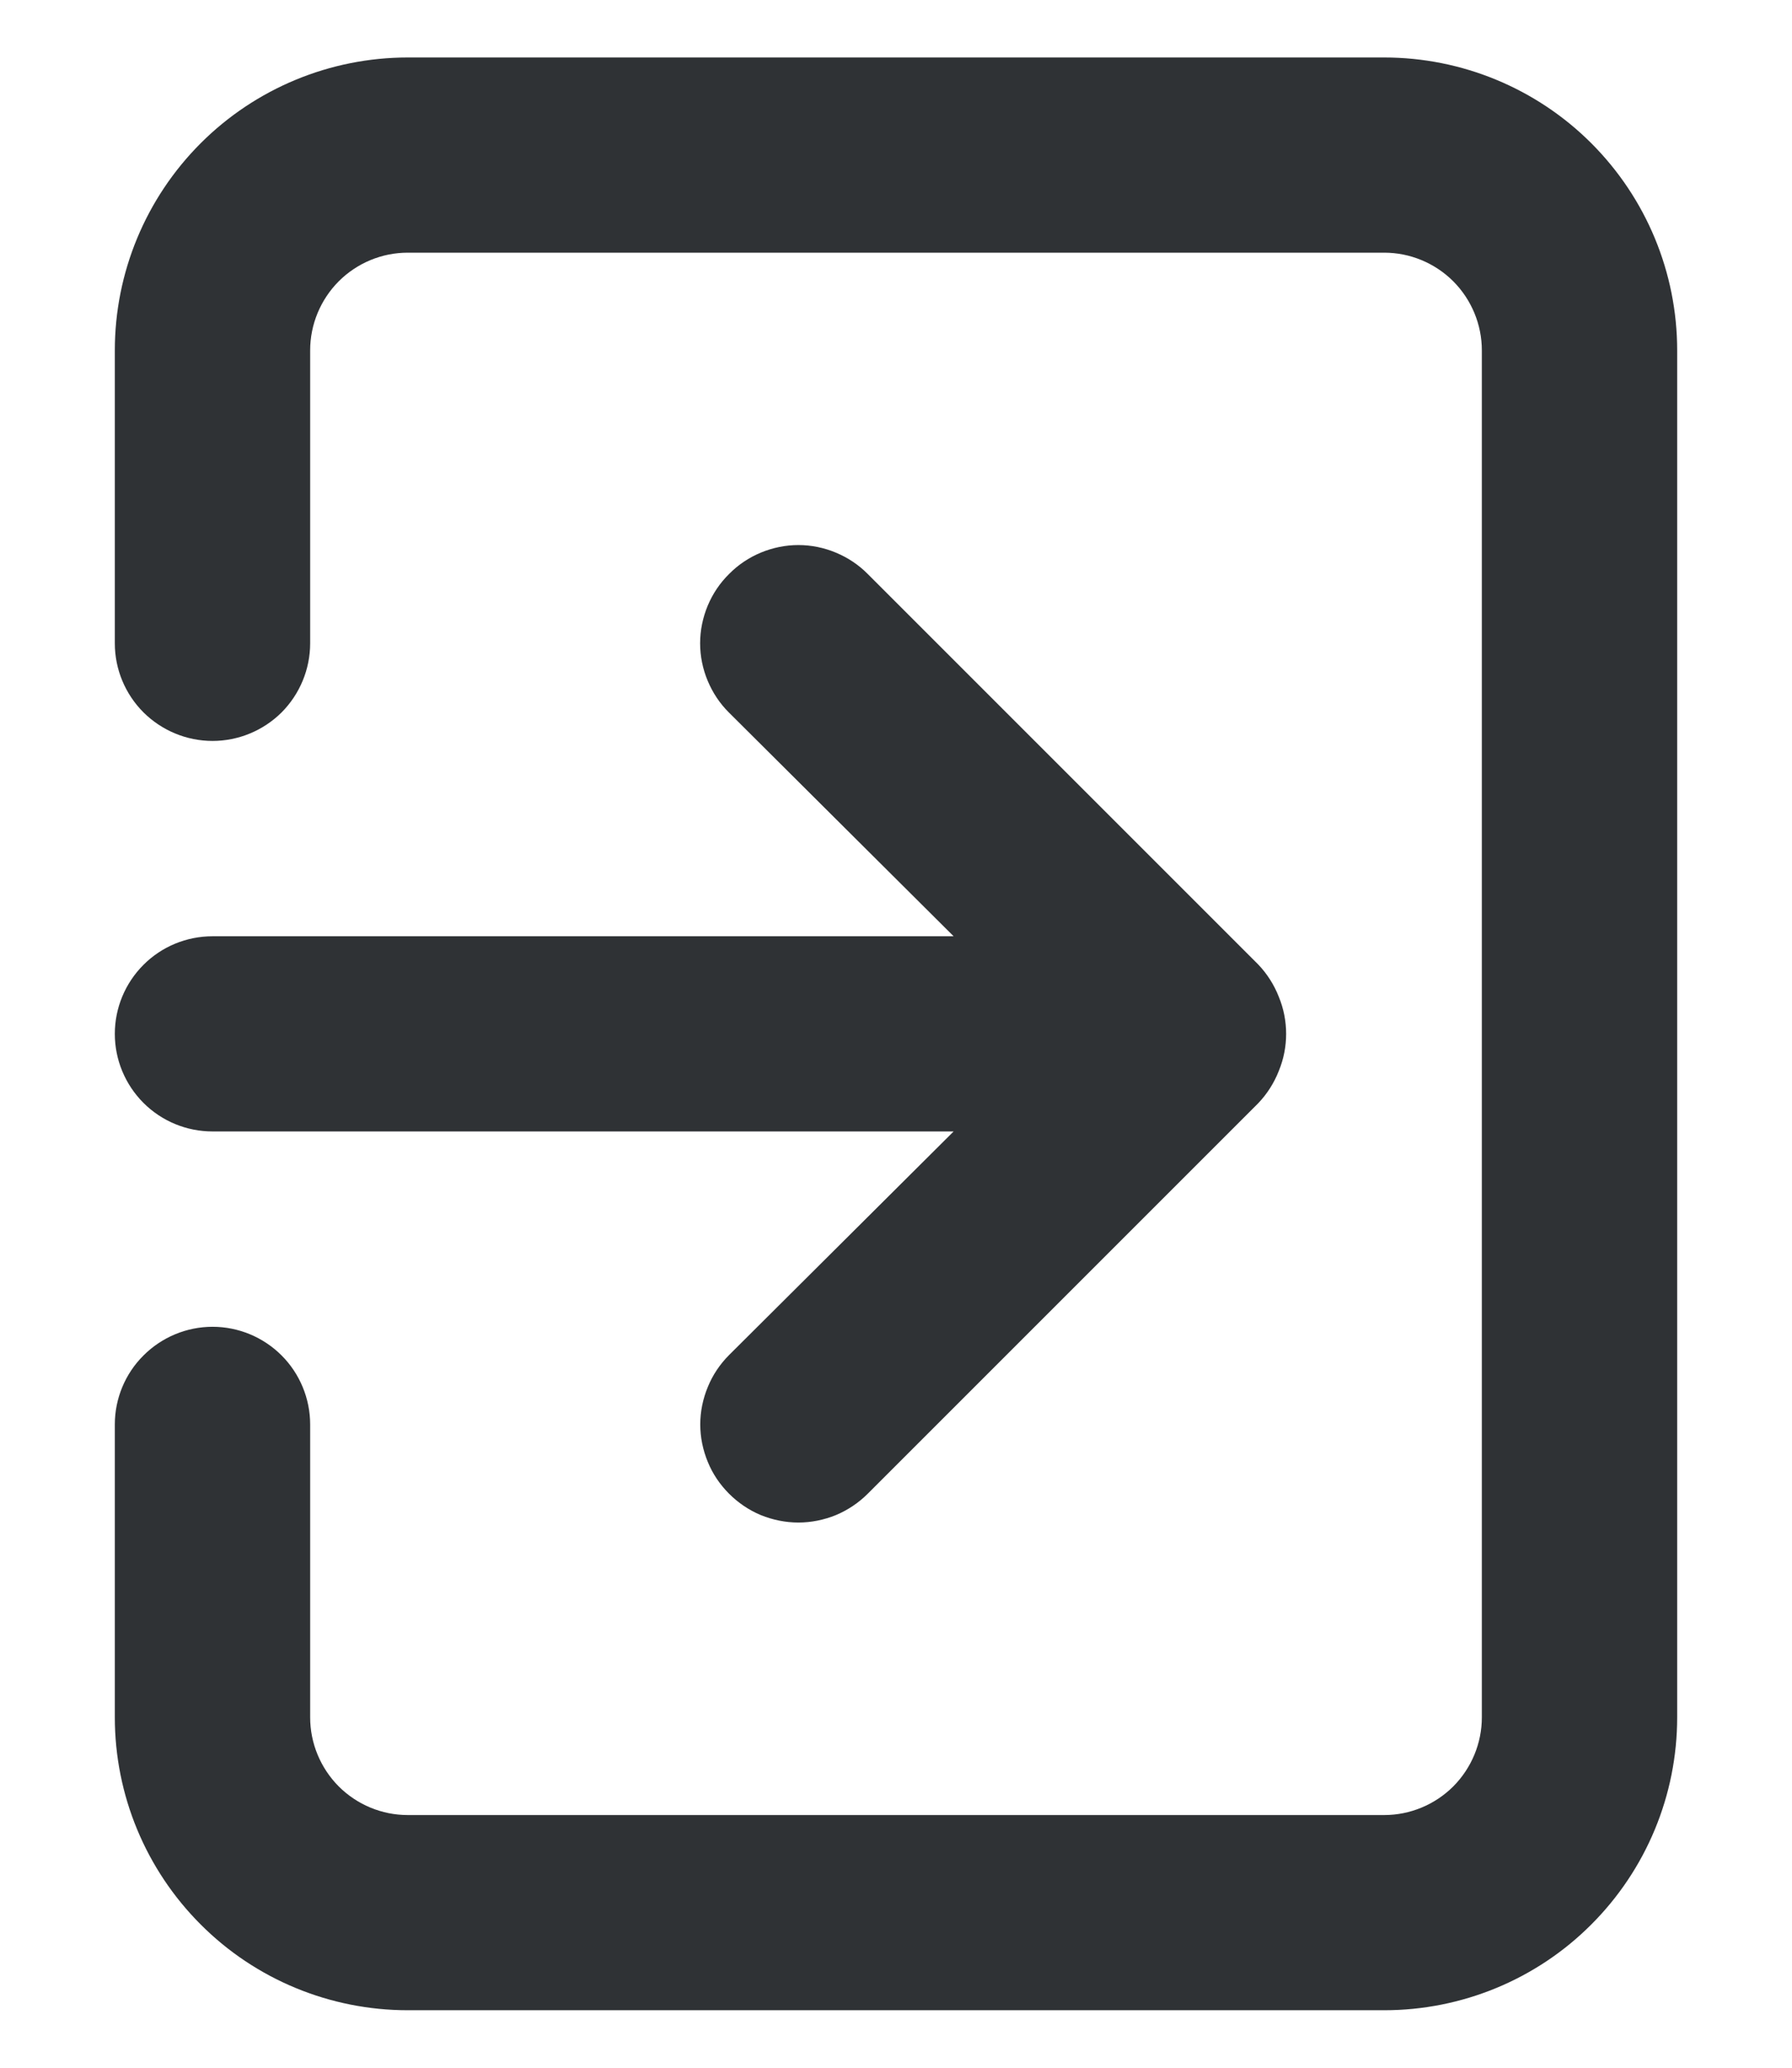 <svg width="13" height="15" viewBox="0 0 13 15" fill="none" xmlns="http://www.w3.org/2000/svg">
<path d="M0.833 7.5C0.833 7.688 0.908 7.868 1.041 8.001C1.174 8.134 1.354 8.208 1.542 8.208L6.918 8.208L5.289 9.83C5.223 9.896 5.17 9.975 5.135 10.061C5.099 10.148 5.08 10.24 5.08 10.333C5.08 10.427 5.099 10.519 5.135 10.606C5.17 10.692 5.223 10.77 5.289 10.836C5.355 10.902 5.433 10.955 5.519 10.991C5.606 11.026 5.698 11.045 5.792 11.045C5.885 11.045 5.978 11.026 6.064 10.991C6.15 10.955 6.229 10.902 6.295 10.836L9.128 8.003C9.192 7.936 9.243 7.856 9.277 7.769C9.348 7.597 9.348 7.403 9.277 7.231C9.243 7.144 9.192 7.064 9.128 6.997L6.295 4.164C6.229 4.097 6.15 4.045 6.064 4.009C5.978 3.973 5.885 3.954 5.792 3.954C5.698 3.954 5.606 3.973 5.519 4.009C5.433 4.045 5.355 4.097 5.289 4.164C5.222 4.23 5.17 4.308 5.134 4.394C5.098 4.481 5.079 4.573 5.079 4.667C5.079 4.76 5.098 4.853 5.134 4.939C5.17 5.025 5.222 5.104 5.289 5.17L6.918 6.792L1.542 6.792C1.354 6.792 1.174 6.866 1.041 6.999C0.908 7.132 0.833 7.312 0.833 7.5ZM2.958 14.583L10.042 14.583C10.605 14.583 11.146 14.36 11.544 13.961C11.943 13.562 12.167 13.022 12.167 12.458L12.167 2.542C12.167 1.978 11.943 1.438 11.544 1.039C11.146 0.641 10.605 0.417 10.042 0.417L2.958 0.417C2.395 0.417 1.854 0.641 1.456 1.039C1.057 1.438 0.833 1.978 0.833 2.542V4.667C0.833 4.855 0.908 5.035 1.041 5.168C1.174 5.3 1.354 5.375 1.542 5.375C1.73 5.375 1.91 5.3 2.043 5.168C2.175 5.035 2.25 4.855 2.25 4.667V2.542C2.25 2.354 2.325 2.174 2.457 2.041C2.59 1.908 2.77 1.833 2.958 1.833L10.042 1.833C10.229 1.833 10.41 1.908 10.543 2.041C10.675 2.174 10.75 2.354 10.75 2.542L10.75 12.458C10.75 12.646 10.675 12.826 10.543 12.959C10.41 13.092 10.229 13.167 10.042 13.167L2.958 13.167C2.77 13.167 2.59 13.092 2.457 12.959C2.325 12.826 2.25 12.646 2.25 12.458V10.333C2.25 10.146 2.175 9.965 2.043 9.833C1.91 9.7 1.73 9.625 1.542 9.625C1.354 9.625 1.174 9.7 1.041 9.833C0.908 9.965 0.833 10.146 0.833 10.333V12.458C0.833 13.022 1.057 13.562 1.456 13.961C1.854 14.36 2.395 14.583 2.958 14.583Z" fill="#2F3235"/>
</svg>

